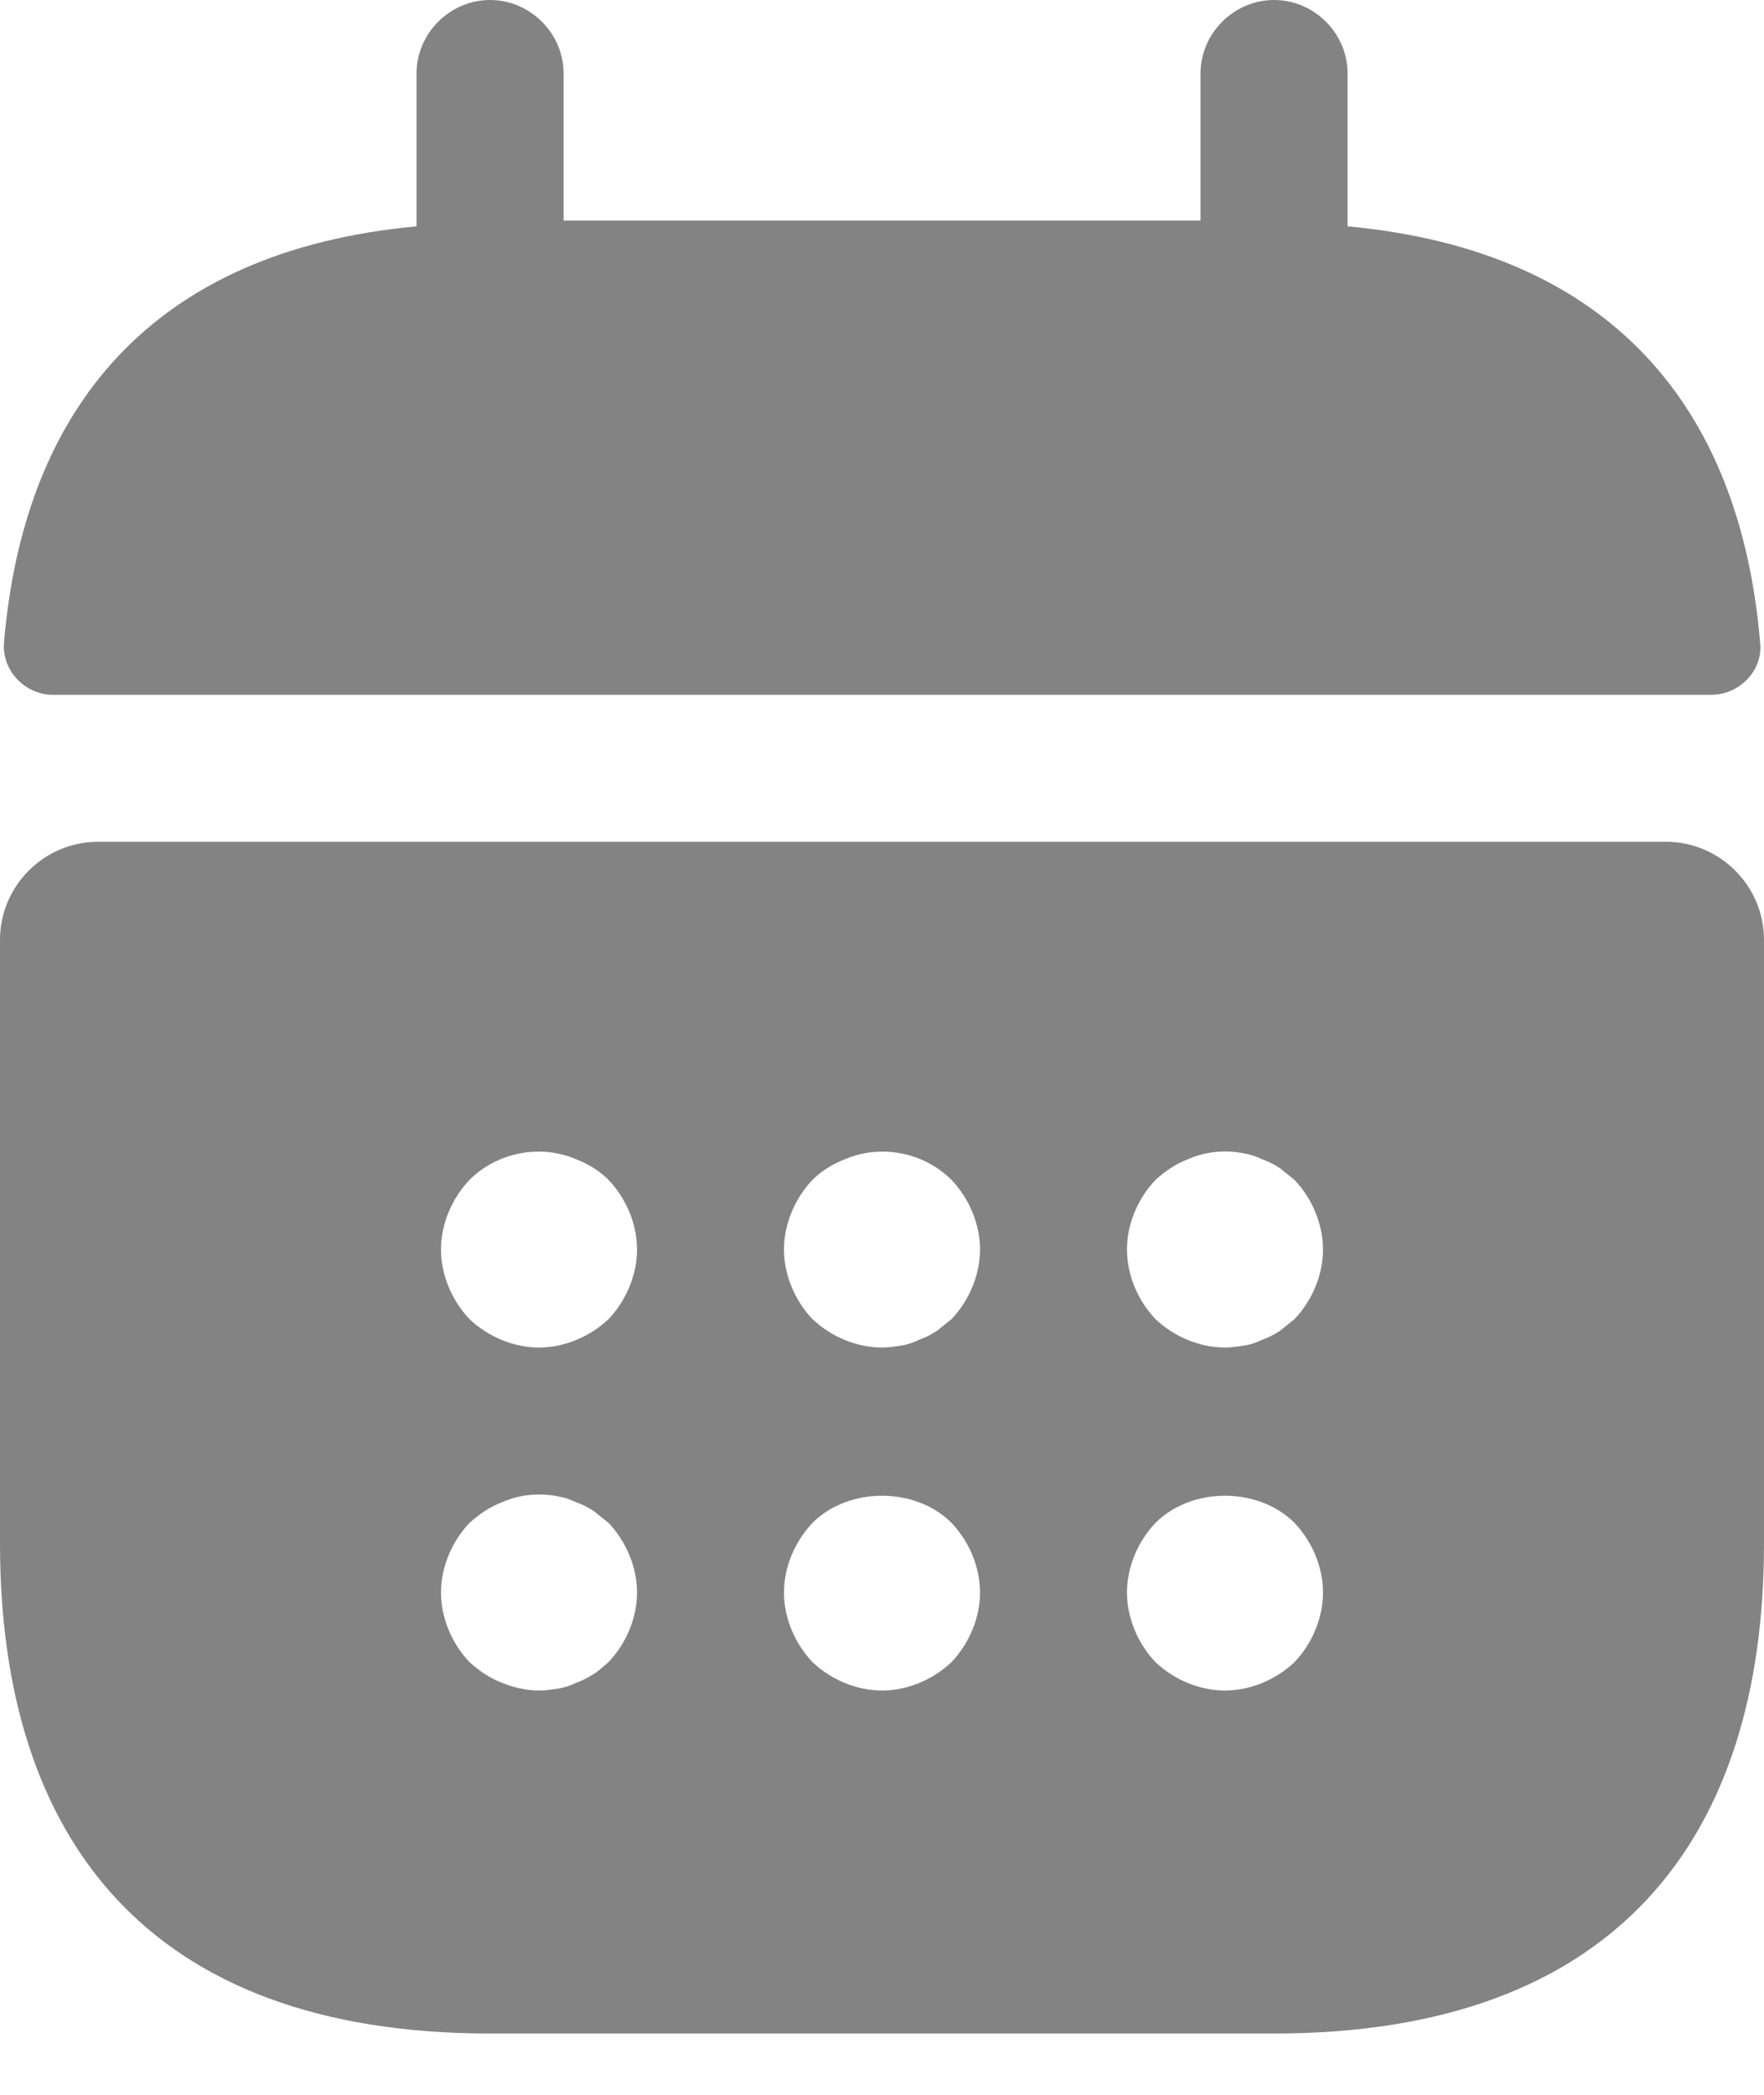 <svg width="16" height="19" viewBox="0 0 16 19" fill="none" xmlns="http://www.w3.org/2000/svg">
<path d="M12.223 2.053V0.667C12.223 0.302 11.921 0 11.556 0C11.192 0 10.889 0.302 10.889 0.667V2H5.112V0.667C5.112 0.302 4.809 0 4.445 0C4.081 0 3.778 0.302 3.778 0.667V2.053C1.378 2.275 0.214 3.707 0.036 5.831C0.018 6.089 0.232 6.302 0.481 6.302H15.521C15.778 6.302 15.992 6.08 15.965 5.831C15.787 3.707 14.623 2.275 12.223 2.053Z" fill="#838383"/>
<path d="M15.111 7.635H0.889C0.4 7.635 0 8.035 0 8.524V14C0 16.666 1.333 18.444 4.444 18.444H11.556C14.667 18.444 16 16.666 16 14V8.524C16 8.035 15.6 7.635 15.111 7.635ZM5.52 15.075C5.476 15.111 5.431 15.155 5.387 15.182C5.333 15.217 5.28 15.244 5.227 15.262C5.173 15.289 5.12 15.306 5.067 15.315C5.004 15.324 4.951 15.333 4.889 15.333C4.773 15.333 4.658 15.306 4.551 15.262C4.436 15.217 4.347 15.155 4.258 15.075C4.098 14.906 4 14.675 4 14.444C4 14.213 4.098 13.982 4.258 13.813C4.347 13.733 4.436 13.671 4.551 13.626C4.711 13.555 4.889 13.537 5.067 13.573C5.12 13.582 5.173 13.6 5.227 13.626C5.28 13.644 5.333 13.671 5.387 13.706C5.431 13.742 5.476 13.777 5.52 13.813C5.68 13.982 5.778 14.213 5.778 14.444C5.778 14.675 5.68 14.906 5.52 15.075ZM5.52 11.964C5.351 12.124 5.12 12.222 4.889 12.222C4.658 12.222 4.427 12.124 4.258 11.964C4.098 11.795 4 11.564 4 11.333C4 11.102 4.098 10.871 4.258 10.702C4.507 10.453 4.898 10.373 5.227 10.515C5.342 10.56 5.44 10.622 5.52 10.702C5.68 10.871 5.778 11.102 5.778 11.333C5.778 11.564 5.68 11.795 5.52 11.964ZM8.631 15.075C8.462 15.235 8.231 15.333 8 15.333C7.769 15.333 7.538 15.235 7.369 15.075C7.209 14.906 7.111 14.675 7.111 14.444C7.111 14.213 7.209 13.982 7.369 13.813C7.698 13.484 8.302 13.484 8.631 13.813C8.791 13.982 8.889 14.213 8.889 14.444C8.889 14.675 8.791 14.906 8.631 15.075ZM8.631 11.964C8.587 12 8.542 12.035 8.498 12.071C8.444 12.106 8.391 12.133 8.338 12.151C8.284 12.178 8.231 12.195 8.178 12.204C8.116 12.213 8.062 12.222 8 12.222C7.769 12.222 7.538 12.124 7.369 11.964C7.209 11.795 7.111 11.564 7.111 11.333C7.111 11.102 7.209 10.871 7.369 10.702C7.449 10.622 7.547 10.56 7.662 10.515C7.991 10.373 8.382 10.453 8.631 10.702C8.791 10.871 8.889 11.102 8.889 11.333C8.889 11.564 8.791 11.795 8.631 11.964ZM11.742 15.075C11.573 15.235 11.342 15.333 11.111 15.333C10.88 15.333 10.649 15.235 10.48 15.075C10.32 14.906 10.222 14.675 10.222 14.444C10.222 14.213 10.32 13.982 10.48 13.813C10.809 13.484 11.413 13.484 11.742 13.813C11.902 13.982 12 14.213 12 14.444C12 14.675 11.902 14.906 11.742 15.075ZM11.742 11.964C11.698 12 11.653 12.035 11.609 12.071C11.556 12.106 11.502 12.133 11.449 12.151C11.396 12.178 11.342 12.195 11.289 12.204C11.227 12.213 11.164 12.222 11.111 12.222C10.88 12.222 10.649 12.124 10.48 11.964C10.32 11.795 10.222 11.564 10.222 11.333C10.222 11.102 10.32 10.871 10.48 10.702C10.569 10.622 10.658 10.56 10.773 10.515C10.933 10.444 11.111 10.426 11.289 10.462C11.342 10.471 11.396 10.489 11.449 10.515C11.502 10.533 11.556 10.56 11.609 10.595C11.653 10.631 11.698 10.666 11.742 10.702C11.902 10.871 12 11.102 12 11.333C12 11.564 11.902 11.795 11.742 11.964Z" fill="#838383"/>
</svg>
